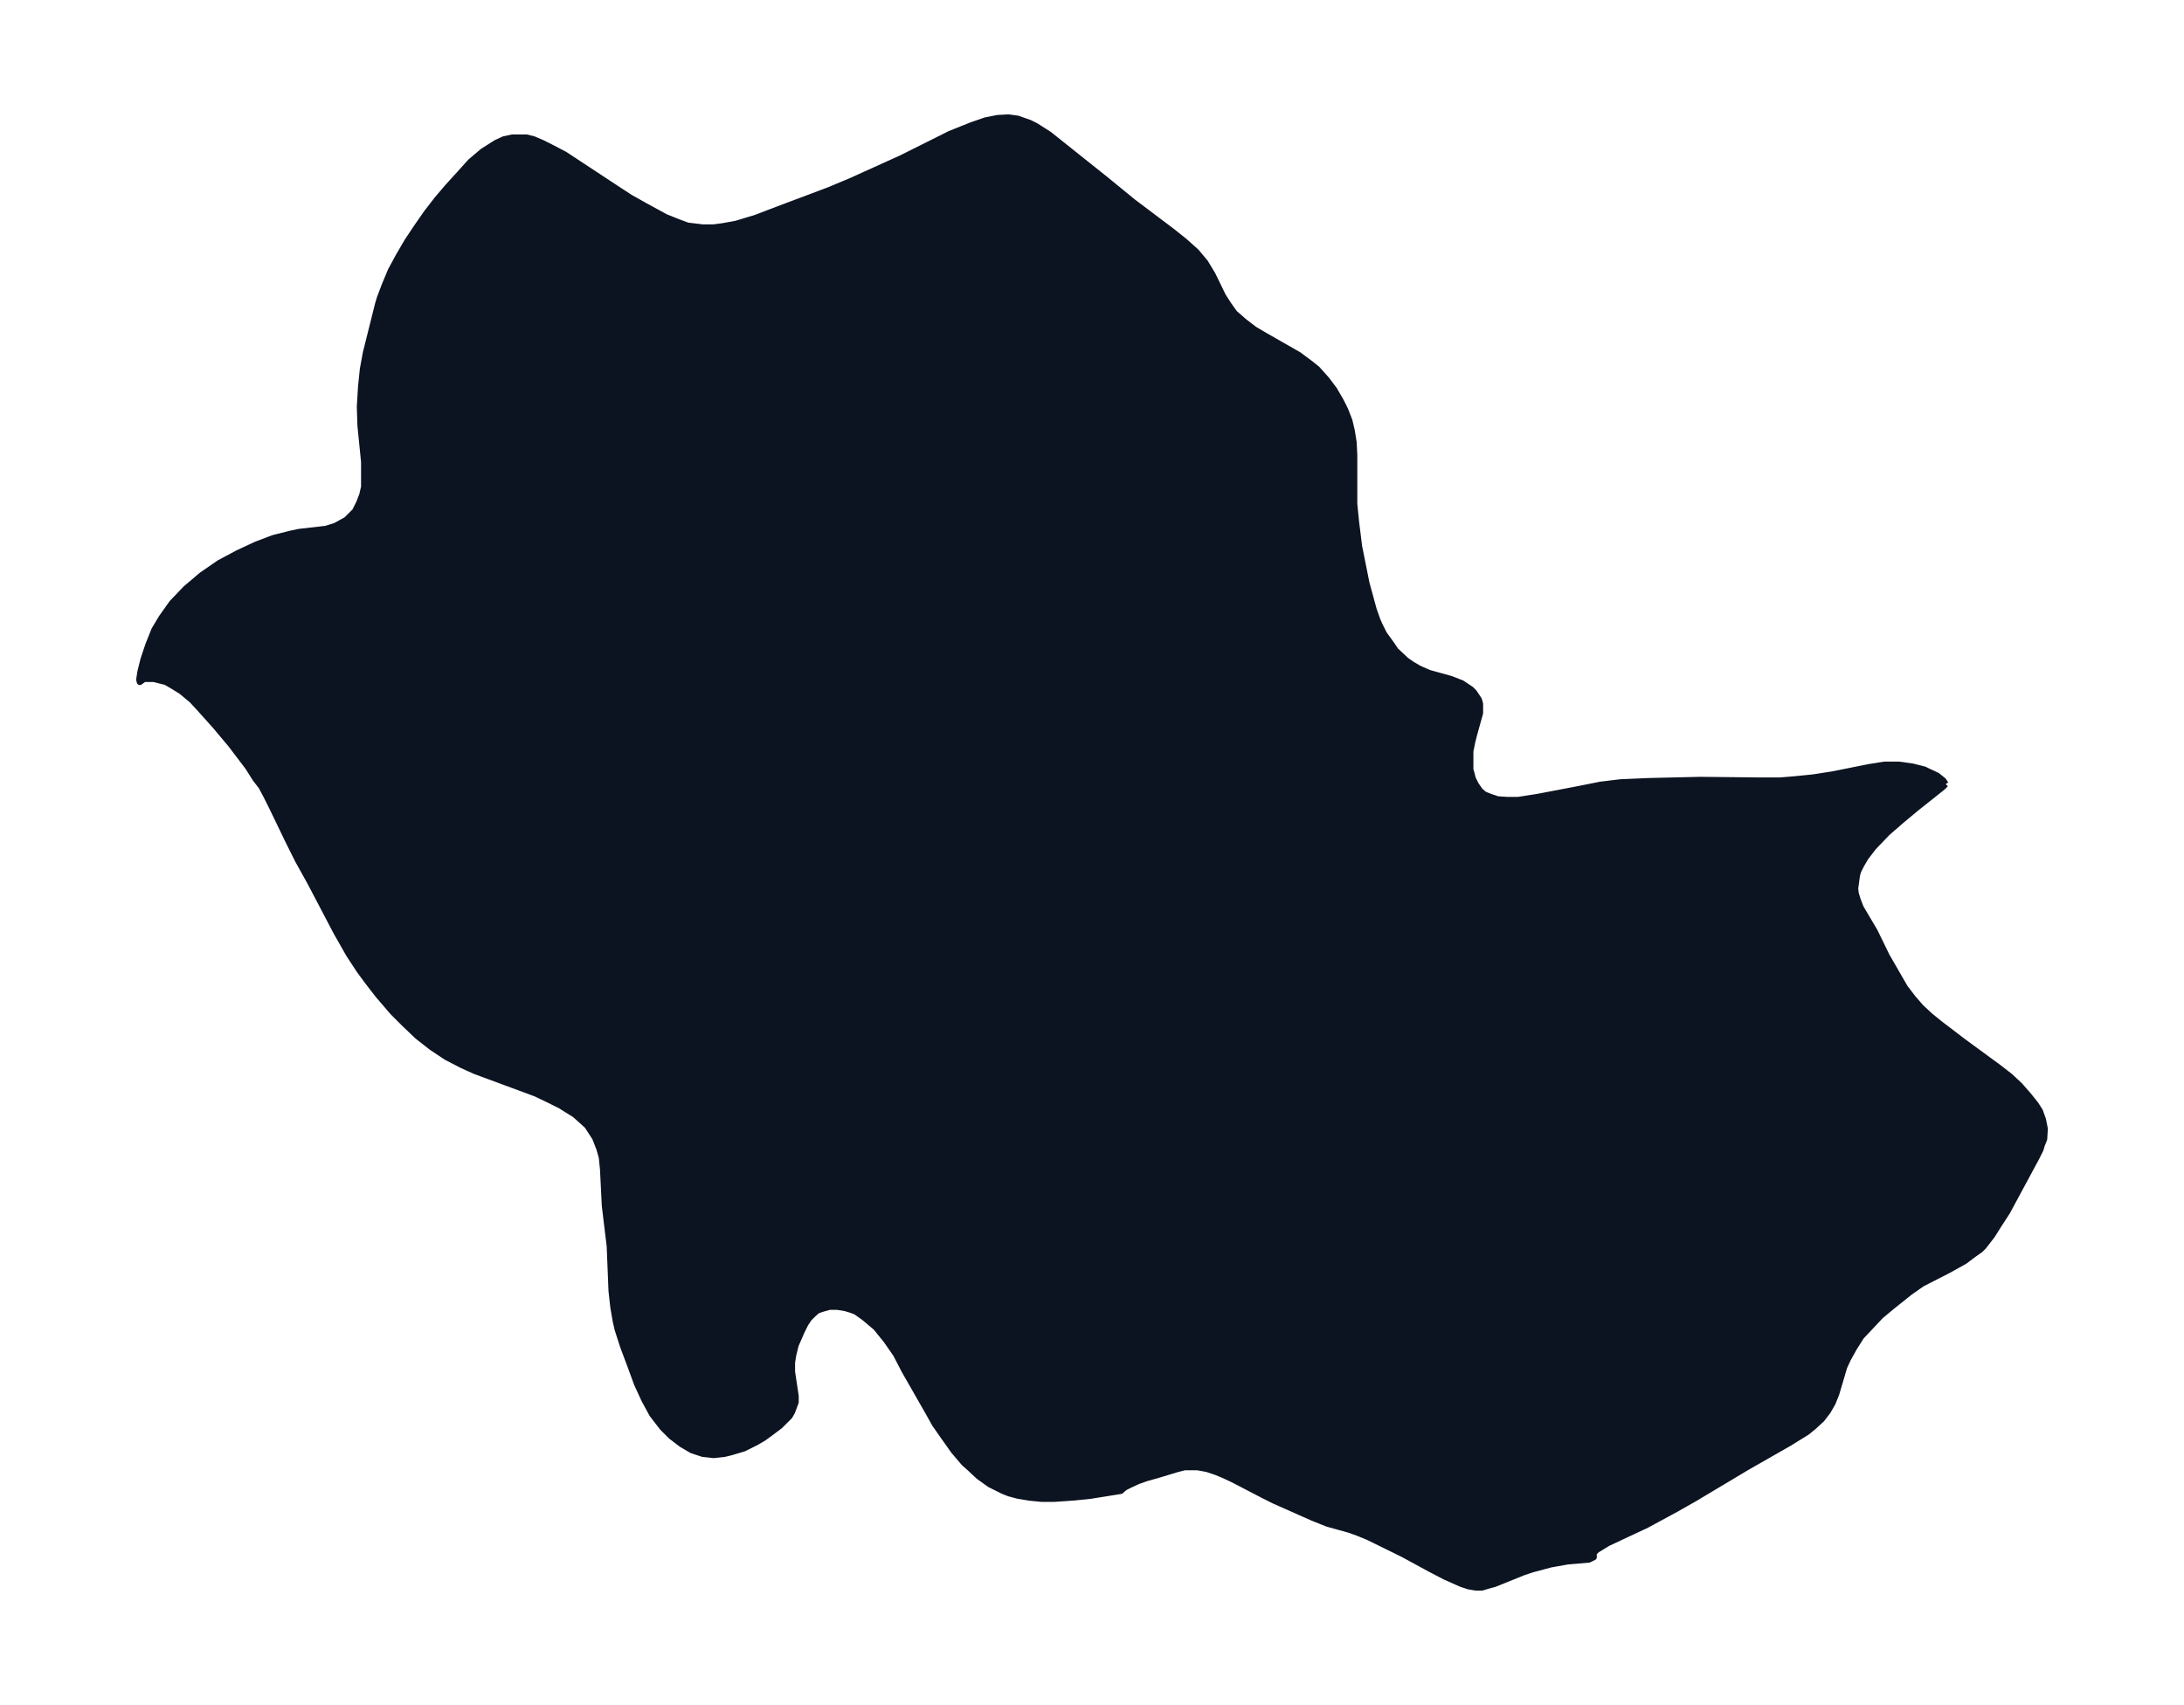 <svg xmlns="http://www.w3.org/2000/svg" xmlns:xlink="http://www.w3.org/1999/xlink" width="479" height="374" viewBox="0 0 359.3 280.5"><defs><style>*{stroke-linejoin:round;stroke-linecap:butt}</style></defs><g id="figure_1"><path id="patch_1" fill="none" d="M0 280.5h359.3V0H0z"/><g id="axes_1"><g id="PatchCollection_1"><defs><path id="m293746855c" stroke="#0c1321" d="m320.1-151.5-.5.5-4.4 3.5-2.4 2-2.3 2-2.3 2.4-1.3 1.7-.7 1.2-.5 1-.2.7-.3 2.2.1.8.3 1 .5 1.3.7 1.2 1.6 2.7 2 4.1 3 5.2 1.3 1.7 1.3 1.5 1.5 1.4 1.6 1.3 3.8 2.9 6 4.4 1.8 1.4 1.6 1.5 1.4 1.6 1.2 1.5.7 1.1.5 1.4.3 1.5-.1 1.7-.4 1-.2.7-.7 1.4-4.8 8.9-1.3 2-1.2 1.9-1.4 1.8-.5.5-1 .7-1.6 1.2-2.7 1.5-4.3 2.2-2 1.4-3 2.4-1.8 1.5-1.6 1.7-1.6 1.7-1.2 1.9-1 1.8-.6 1.3-1.3 4.4-.6 1.5-.8 1.4-1 1.3-1.3 1.2-1.1.9-2.9 1.8-7 4-8.7 5.2-3 1.7-4.8 2.6-6.4 3-1.8 1.1-.6.6.1.3v.3l-.4.2-.4.2-3.5.3-2.8.5-3 .8-1.5.5-4.7 1.9-1.1.3-1 .3h-1l-1.2-.2-1.2-.4-2.7-1.2-2.3-1.2-4.6-2.5-5.7-2.8-1.7-.7-1.4-.5-3.6-1-2.5-1-6.3-2.8-1.6-.8-5.2-2.7-1.5-.7-1.2-.5-1.5-.5-1.6-.3h-2.1l-1.2.3-3.3 1-1.8.5-1.4.5-1.3.6-.8.4-.5.4-.2.2-5 .8-3 .3-2.9.2h-2.2l-2-.2-1.8-.3-1.5-.4-1-.4-2.2-1.1-1.8-1.3-1.5-1.4-.9-.8-1.7-2-1.7-2.4-1.4-2-1-1.8-4-7-1.4-2.7-1.6-2.3-1.7-2.1-1.9-1.6-1.4-1-.8-.3-1-.3-1.3-.2h-1.2l-1.1.3-.9.3-.7.6-.7.7-.6.9-.6 1.2-1 2.3-.4 1.6-.2 1.3v1.5l.6 4v1l-.6 1.6-.4.7-.7.7-.9.9-1.6 1.2-1.1.8-1.2.7-2 1-2 .6-1.2.3-1.8.2-1.8-.2-1.8-.6-1.7-1-1.7-1.3-1.4-1.4-1.7-2.2-1.3-2.4-1.2-2.6-1.1-3-1.2-3.2-.9-2.8-.3-1.3-.4-2.3-.3-2.7-.3-7.4-.8-6.6-.3-6-.2-2-.4-1.4-.7-1.8-1.3-2-2-1.8-2.4-1.5-2-1-2.1-1-10-3.7-2.2-1-2.5-1.3-2.4-1.6-2.3-1.8-2.1-2-2-2-2.4-2.8-1.7-2.2-1.4-1.9-1.7-2.6-2.1-3.7-4.3-8.2-2-3.6-1.5-3-2.8-5.8-.9-1.8-.8-1.5-1-1.3-1.2-1.9L38-158l-2.6-3.1-2.6-2.9-1.2-1.3-1.8-1.5-1.3-.8-1.2-.7-2-.5h-1.6l-.7.5-.1-.4.2-1.3.5-2 .8-2.4 1-2.5 1.2-2 1.7-2.4 2.3-2.4 2.6-2.2 2.9-2 3-1.6 3-1.4L45-192l2.8-.7 1.4-.3 4.4-.5 1.6-.5 1.8-1 1.4-1.4.7-1.4.5-1.3.3-1.3v-4.1l-.6-6-.1-3.1.2-3.3.3-2.9.5-2.7 2-8 .3-1 .8-2.1 1-2.4 1.3-2.4 1.4-2.4 1.6-2.4 1.6-2.3 1.7-2.2 1.7-2 2-2.2 1.8-2 2-1.7 2.2-1.4 1.3-.6 1.4-.3h2.3l1.2.3 1.4.6 1.4.7 2.3 1.2 8.5 5.6 2.3 1.5 2.5 1.4 3.3 1.8 2 .8 1.6.6 2.5.3h1.8l1.5-.2 2.2-.4 1-.3 2.3-.7 3.4-1.3 8.5-3.2 3.6-1.5 8.4-3.8 8-4 3.5-1.4 2.3-.8 2-.4 1.8-.1 1.5.2 2 .7 1 .5 2.2 1.4 9.4 7.5 4.4 3.6 6.5 4.9 2 1.6 1.9 1.7 1.5 1.8 1.2 2 1.7 3.5.9 1.4 1 1.4 1.6 1.4 1.7 1.3 1.7 1 5.6 3.2 2 1.5 1 .8 1.6 1.8 1.2 1.6 1.1 1.9.7 1.4.7 1.8.4 1.7.3 1.9.1 2.1v8l.3 3 .5 4 1.2 6 1.2 4.4.6 1.7.4.9.7 1.4 1.3 1.8.6.9 1.7 1.6 1 .7 1.2.7 1.6.7 3.6 1 1.8.7 1.5 1 .5.5.8 1.2.2.7v1.5l-1 3.6-.3 1.2-.3 1.5v3l.2.7.2.8.5 1 .7 1 .7.6 1 .4 1.2.4 1.5.1h1.9l3.2-.5 6.8-1.3 3.5-.7 3.3-.4 4.6-.2 8.5-.2 9.4.1h3.8l2.4-.2 3-.3 3.2-.5 6-1.2 2.5-.4h2.4l2.2.3 2 .5.6.3 1.5.7 1 .8.4.6"/></defs><g clip-path="url(#pd6f4593130)"><use xlink:href="#m293746855c" y="280.5" fill="#0c1321" stroke="#0c1321"/></g></g></g></g><defs><clipPath id="pd6f4593130"><path d="M7.2 7.2h344.9v266.1H7.2z"/></clipPath></defs></svg>